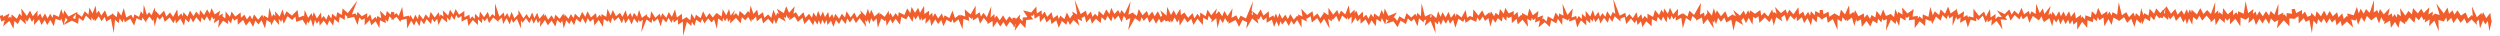 <?xml version="1.0" encoding="utf-8"?>
<!-- Generator: Adobe Illustrator 27.7.0, SVG Export Plug-In . SVG Version: 6.00 Build 0)  -->
<svg version="1.1" id="Layer_1" xmlns="http://www.w3.org/2000/svg" xmlns:xlink="http://www.w3.org/1999/xlink" x="0px" y="0px"
	 viewBox="0 0 800 11.6" style="enable-background:new 0 0 800 11.6;" xml:space="preserve">
<style type="text/css">
	.st0{fill:#F15D2B;}
</style>
<g>
	<path class="st0" d="M218.6,11.5l-0.1-4.6L217,7.9l-0.1-1.7l-1.3,1l-0.2-1.1l-0.5,1.2l-1-1.6l-0.7,1.5L212.1,6l-0.7,2.4l-0.9-2.5
		L209.2,7l-0.5-0.9l-0.2,1.3l-1.6-1.2l-1.7,4.2l0.5-4.1l-1,0.7l-0.3-0.7L204,7.4l-1.1-1.5l-0.8,1.9l-0.9-1.9l-1.1,1.6l-0.5-1.6
		L199,7.4l-1.1-1.9l-1.3,1.2L196,5.6l-0.7,1.9l-0.6-1.2L194.6,7l-1.4-0.9l-0.3,2.5l-1.3-2.2l-1.4,1.7L189.9,6l-1.1,1l-0.7-1.2
		l-0.7,1.8l-1-1.8l-0.7,1.4l-1.3-1.2l-0.7,2.1l-0.9-1.6l-0.6,1.2l-1-1.2l-0.8,2.6l-0.5-2.5l-0.5,0.8l-1.1-1l-0.6,2.1l-1.2-1.9
		l-1.2,1.5l-0.9-1.7l-1.6,2.2l0.1-2.1l-0.8,0.9l-0.5-1.4l-0.8,1.6L170.1,6l-0.7,1.4l-1.1-1.6l-1.1,1.5l-0.5-0.8l0,2.6L165.4,6
		l-1.2,1.3l-0.5-1.2l-0.6,1.7l-1-2L161,7.7l-0.4-2.1l-1.1,1l0,0.4l-1.7-1.4l-1.3,1.8l-0.6-1.7l-0.8,1.1l-0.7-0.9l-0.2,1.5L153,6.2
		l-0.1,1.8l-1.6-1.6l-1.4,1.9L149.5,6l-1.8,0.9l0-1.8l-1.1,0.7l-0.6-1l-0.6,1.6l-1-1.4L144,6.6L143,5.6l0.1,1.6l-1.7-1.4l-1.1,2.2
		L139.9,6L139,7.1L138.3,6l-0.4,1.7l-1.4-1.6l-0.8,1.7l-1-1.4l-0.5,2l-1-1.8l-0.7,1.6l-0.9-1.6l-1.3,2.5l-0.2-3.1l-1.7,0.4l0-0.1
		L128.1,7l-1.2-1.6l-0.9,0.6l-0.1,0.5l-0.3-0.3l-0.3,0.2l0-0.5l-0.7-0.7L124.1,7l-0.8-0.8l0.2,1.2l-1.9-0.9L121.4,9l-1.2-2.2
		l-1.4,1.3l-0.5-1.7l-1.6,1.7l0-2.2l-0.9,0.5L115,5.6L114.4,8l-1.1-2.6l-2.3,0.5l0.2-0.5l-0.8-0.7l-0.1,1.7l-1.6-1l-0.3,1.9L107,6.1
		l-0.4,2.1l-1.2-1.7l-0.7,1.7l-1.1-1.6l-1.3,1.6l-0.2-1.6l-0.7,1l-0.6-1.2l-0.6,2.3l-0.7-2.5l-0.9,1.3l-0.3-0.7L98,8.2l-1.2-1.9
		l-2,0.7l-0.3-1.7l-1,1.1L92,5.2l-1.2,2.4l-0.5-1.5L90,7l-0.8-0.9L89.3,8l-1.5-1.8l-1,1.9l-0.2-0.9l-1.3-0.8l-0.5,2.7l-1.1-2.6
		l-1,1.3l-1-1.2L81,8.6l-1.1-1.9l-1.2,1.5l-0.9-1.8l-1.7,1.5l-0.1-2l-1,0.7l-0.6-0.8l-0.5,1.7l-0.9-1.1l0,1.3l-1.6-1.1l-1.6,2.3
		l0.3-2.6l-1.7,1.1l0.4-1.6l-0.5,0.4l-0.5-0.9l-0.6,1.6l-1-1.7l-0.8,1.4l-0.9-1.1l-0.3,1.7l-1.4-1.7l-1,1.7L61,5.7l-0.6,1.5L59.3,6
		l-0.4,2.2L57.7,6l-1.4,1.5l-0.2-1.3l-0.6,1.2l-1.2-1.8L52.7,7l-0.6-1.8l-1,1.1l-0.8-0.9l-0.8,3l-0.4-2.3l-0.2,0.6l-1.1-1.4l-1,1.4
		l0,0.6l-1.2-1.7l-0.3,1l-1.6-0.8l-0.8,2.4L41.7,6l-1.8,1.1l-0.3-1.1l-0.4,1.2l-0.9-1.3l-0.3,1.5l-1.2-1.1l-0.4,4.3l-0.9-4.6
		l-1.5,0.9l-0.5-1.5l-1,1.4l-0.9-1.6l-1.2,1.6L30.1,6l-0.2,0.6l-0.6-1.1l-0.1,1.1l-1.7-1.6l-0.9,1.7l-1.4-1L25,7.6l-2-1L20.3,8l0,0
		l-0.1,0l0.1-0.1l-0.7-2l-0.3,0.7L17.8,6l-0.6,2.4l-1.1-2l-1,1.6l-0.8-1.6l-1,1.6l-0.8-1.8l-1.6,1.8l0-1.9L10.2,7L9.5,5.5L8.7,6.9
		L8.1,6.2l0.2,1.6L6.5,6.1L5.7,7.7l-1.1-1L4.3,9.2L3,6.7L1,8.4l0.5-2L0.4,6.9l-0.5-1.8l1-0.3L1,5.4l2-1.1L2.6,5.8l0.7-0.5l0.3,0.6
		l0.1-1.3L5.4,6l0.8-1.7L7,5.2L6.8,2.7l1.8,2.4l1-1.7l0.9,1.8L12,3.4l0,1.9l0.9-1l0.6,1.5l0.9-1.5l0.8,1.6l0.9-1.5l0.7,1.3l0.3-1.1
		l1.7,0.8l0.8-2.5l0.6,1.8l0.4-1.4l1.3,2L24.4,4l0,0l0.5-0.2l-0.3,0.4l1.6,1.2l0.9-1.8l1.2,1.1l0.3-2.3l1,1.9l1-2.5l0.3,2.5l0.7-0.9
		l0.8,1.6l1.2-1.7l0.8,2.1l1.5-0.9l0-0.3l1.4,1.3l0.4-2L38.8,5l0.8-2.4l0.8,3l1.6-0.9l0.6,1.2l0.4-1.3l1.5,0.8l0.6-1.8l0.7,1
		l0.2-3.1l1,3.3l0.7-0.9l0.8,1l1-2.5l0.2,1.4l0.1-0.3l1.3,1.4l1.4-1.5l0.7,1.9L54.4,4l1,1.4l1.3-2.4L57,5.3l1-1l0.5,0.9l0.2-1.3
		L60,5.3l0.8-1.9l1.1,1.8l0.9-1.5l1,1.2L64,3.2l1.3,1.6L66.3,3l0.8,1.4l0.6-1.8l1,2l1.8-1.2l-0.5,1.7l1.3-0.8l-0.1,0.9l0,0l0.9,0.7
		l0.1-2.2l1.4,1.7l0.5-1.7l1.2,1.6L77,4l0.1,1.7l1.1-1l0.8,1.5L80,4.9l0.7,1.3l0.6-1.6l1.3,1.7l1.3-1.6l0.4,1l0.1-0.8l1.4,0.9
		l0.4-3.4l0.8,3l0.5-0.9l0.6,0.7l-0.1-1.6l1.5,1.7L90.4,3l0.6,2l0.7-1.4L93.4,5l1.8-1.8l0.4,2.4L97.1,5l0.2,0.3l0.2-2.1l1.1,2.5
		l1.1-1.5l0.3,1.1l0.4-1.4l1,2l1.3-1.9l0.2,1.9l0.7-0.8l0.8,1.2l0.7-1.7l0.9,1.3l0.3-1.5l1.3,1.1l0.3-1.6l1.5,0.9l0.2-2.1l1.7,1.5
		l3.1-4.1l-1.8,4.5l1.2-0.3l0.3,0.7l0.3-1.2l1.4,1.4l1.7-1l0,1.5l1-1.1l0.5,1.8l1.2-1l0.4,0.7l0.1-1l1.3,0.7l-0.4-2.4l1.8,1.8
		l0.4-1.7l1.2,1.2l0.2-0.9l1,0.1l-0.1,0.8l0.8-0.5l0.7,0.9l1.1-2.9l0.4,3.2l1.8-0.4l0,0.7l0.4-0.9l0.9,1.5l0.7-1.6l0.8,1.4l0.4-1.6
		l1.3,1.7l0.8-1.6l1.1,1.2l0.5-2l1.3,1.8l1.3-1.7l0.3,1.4l0.3-0.7l0.9,0.7l-0.2-2l1.7,1.7l0.6-1.9l1.1,1.6l0.7-1.8l1.1,1.8l1.7-1.2
		l0,2l1.6-0.8l0.2,1.4l0.7-0.9l0.8,0.9l0.1-1.7l1.3,1.3l0.3-2l1.3,1.8l1.2-1.7l0.6,1.8l0.8-1.1l0.9,0.7l0-4.1l1.4,4.2l1.4-1.3
		l0.3,1.4l0.8-1.2l0.7,1.5l0.7-1.9l0.9,2.1l1.2-1.3l0.1,0.1l0-1.5l1.6,2.7l1-1.4l0.9,1.4l0.9-1.9l0.7,1.8l0.9-1.7l0.7,1.9l1.6-1.8
		L174,5.3l0.5-0.7l0.9,1.7l1.1-1.4l0.8,1.3l0.4-1.5l1.4,1.3l1.2-1.7l0.2,1l0.2-0.7l1.2,1.4l0.8-1.5l0.8,1.3l0.5-1.4l1.4,1.3l0.9-1.9
		l1,1.6l0.7-1.8l1.1,2l1.6-1.4l0.3,1.6l0.9-1.1l0.5,0.8l0.1-1l1.5,0.9l0.4-2.6l1,2.2l0.7-1.8l1,2l1.3-1.1l0.8,1.3l1-2.1l0.6,2.1
		l0.9-1.3l0.6,1.4l0.6-1.4l1,1.3l0.6-2.2l0.9,2.5l1.7-1.2l-0.1,0.6l1,0.8l0.4-2.3l1.3,2.1l1.4-1.3l0.4,1.1l0.4-1.3l1.3,1.5l0.8-1.8
		l1,1.5l1-2.4l0.6,2.6l1.6-1.2l0.1,1.9l1.6-0.9l0,0.3l1,0.8l0.3-2.2l1.1,1.7l0.4-1.3l1.5,1.1l0.8-2.2l1,2l1-1.4l1.1,1.4l1.2-1.5
		l0.1,0.4l0-0.3l1.5,1.1l0.4-2.3l1.1,1.9l0.9-2l0.5,2.1l1.4-1.8L234.6,5l0.9-0.8l0.8,1l0.4-1.7l1.6,1.4l1.1-1.4l0.4,0.7l0.4-2.4
		l0.9,2.7l1.2-1.4l0.4,1.9l1.4-1.1l0.5,1.8l1.2-1.1l1,1.1l0.7-2.6l0.8,2l0.4-1l0.6,0.4l-0.7-1.7l2.2,1.4l0.8-2.2l0.9,2.1l1.8-2.1
		l-0.4,2.4l0.8-0.5l0.9,1.5l1.5-1.5l0.6,1.8l1.2-1.3l0.9,1.3l0.5-1.7l0.9,1.4l0.6-1.9l0.8,1.8l0.7-1.6l0.7,1.8l1-1.7l0.4,1.9
		l0.9-1.2l0.5,1.3l0.5-1.4l1.2,1.6l0.9-1.6l1,1.2l0.5-2l1.3,2l1.2-1.6l0.8,1.7l1.1-1.4l0.3,0.4l-0.3-1.4l1.7,1.8l0.7-2.3l0.6,1.7
		l0.5-1.4l1,2.2l1.6-1.4l0.1,0.9l0.2-0.5l1.4,1.1l1.3-2l0.1,1.5l0.4-0.8l0.8,1.4l0.9-1.3l0.8,1.1l0.2-1.4l1.8,0.9l0.9-2.1l1,1.5
		l0.4-2l1.1,1.9l1-1.6l0.6,1.6l1.3-2.2l0.1,2.6l1.5-1.1L297.3,5l1-0.9l0.2,1.3l0.7-1.2l1,1.7l1.2-1.6l0.5,1.5l0.4-0.9l1.5,0.9l1-2.4
		l0.8,2.4l1.4-1.1l0.3,0.6l0-0.6l1.6,0.6L308.7,3l1.9,1.6l1.6-2.8l0,3l1.3-0.9l0.4,1.4l0.8-1.2l1.1,1.4l1.4-3.5l-0.2,3.6l1.2-1.1
		l0.1,1.3l0.6-0.8l1,1.5l1.1-1.6l1,1.7l1-1.4l1,1.1l0-0.6l1,0l0,0.5l1.5-1.6l-0.2,1.2l0.9,1l0.1-1.2l1.5-0.1l-1.4-2.2L330,4l1.6-1.9
		l0.2,2.2l1.5-1l0.1,1.5l0.9-1.1l0.8,1.7l1.4-1.5l0.5,2l1.4-1.1l0.4,1.3l0.5-1.1l1.3,1.1l0.8-2.1l1,1.9l0.8-1.2l0.2,0.2l-0.3-1.2
		l1.6,1l-0.8-4.8l1.9,4.6l1.7-1.1l0.4,1.6l1.2-1.3l0.5,1.7l0.8-1l0.9,0.9l0.3-1.8l1.5,1.4l0.9-1.9l1,1.5l0.6-2l1,2l1.2-1.3l0.6,1.2
		l0.4-1.2l1.1,1.2l1.9-4l-0.7,4.3l1.6-0.8l-0.1,0.3l1.2,0.9l0.6-2.2l1.2,2l1.4-1.4l0.6,1.6l1.1-1.4l0.8,1.5l1-1.6l0.9,1.8l0.5-0.4
		l-0.6-1.7l2,1.7l0.2-2.8l1.2,2.6l0.9-1.5l0.8,1.6l1.3-2.1l0.2,2L379,4l1.2,1.7l1.4-1.5l0.6,1.7l1-1.5l0.8,1.1l0.1-1.5l1.7,1.2
		l0.6-2.1l1.2,1.8l1.8-2.2L389,4.6l0.9-0.8l0,0.1l0.1-0.4l1.1,1.7l0.7-1.7l1,1.7l1.6-2.5l-0.3,3l1.5-0.8l0.7,1.4l0.7-1.3l1.7,0.9
		l2.3-5.6l-0.5,3.1l1.8,1.4l1.1-1.8l0.9,2l1.7-1.4l0.1,2.1l1.4-0.8l0.2,0.8l0.6-1.4l0.6,1.5l0.5-1.6l0.9,1.8l1-1.3l0.8,1.4l0.8-1.6
		l1.1,1.8l1.1-1.3l0.3,0.4l0-0.8l1.4,0.7l-0.4-2.5l1.9,2l1.7-1.2l0.3,1.8l1.3-1.1l0.9,1.5l1.1-1.6l-0.1-0.4l1.6,1.1l0-2.4l1.5,2.2
		l1.3-1.5l0.6,1.5l0.6-1.3l1.4,1.2l1.1-2.9l0.4,2.7l1.5-1.3l0,1.1l0.5-0.8l0.7,1.7l1.4-1.4l0.1,1.9l1-0.9l0.7,1.3l0.8-1.6l0.8,1.2
		l0.2-1.3l1.6,1.1l0.8-2.2l0.7,1.4l0.3-1.9l1.2,2.4L447,4l-1.1,1.7l0.4-0.1l0.8,1.1l0.7-1.5l1.6,1l0.7-2l1.5,1.4l1.3-1.2l0.4,0.8
		l0.2-1.1l1.2,1.1l0.2-4.2l1.1,4.3l1.9-0.9l-0.3,1.3l0.5-0.4L458,4.4l1.6,1.4l0.6-2.2l0.8,1.8l0.6-1.5l1,1.7l0.9-1.8l0.8,1.9
		l1.2-1.5l0.3,1.2l0.3-1l1.6,1.2l1.3-2.4l0.5,2.5l0.8-0.6l1,0.4l0.2-2.5l1.6,2l1.2-1.7l0.9,1.8l1.4-1.2l0.2,0.7l0.3-1l1,1.6l0.5-1.1
		l1,0.8l0.4-2l1.2,1.5l0.5-1.9l1.1,1.8l1.6-0.8l0,1.4l1.2-1.1l0.3,1.8l0.9-0.9l0.3,0.4l0,0l-0.1-1l1.8,1l0.6-2.4l1.1,2.2l1.8-1.4
		l-0.3,2.1l1.8-0.7l-0.3,1.3l0.4-0.3l1,1l0.4-1.7l1.7,1l0.8-2.2l1,1.4l0.1-1.1l1.4,0.7l-0.3-3.8l1.6,3.6l1.7-2.1l-0.4,2.9l1.5-0.5
		l0.2,1l0.6-1l1,1l0-1.7l1.2,1.1l0-2l1.5,1.8l0.8-2.1l0.7,2.1l1.1-1.5l0.5,1.6l0.8-1.2l0.9,1.2l0.6-1.8l1.1,1.7l0.7-1.5l0.8,0.7
		l-0.7-5l2.1,5.5l1.8-0.9l0.3,1.5l1-1.1l1.1,1.3l1.2-1.9l0.4,1.9l1.1-1.3l0.4,1.6l0.7-1l0.9,0.9l0-1.6l1.8,1l0.6-2.2l1.3,1.6
		l0.8-1.7l0.6,1.1l0.2-1.5l1.2,1.7l0.7-1.9l1,2.1l1.6-1.8l-0.1,2.3l1.4-0.8l0.1,0.4l0.1-0.5l1.5,1.1l0.6-1.9l1.5,1.4l2.2-3.9
		L544,4.7l1.3-0.7l0.2,1.3l0.8-1.1l0.1,0.2l-0.2-1.3l1.6,1.9l0.6-2.4l0.6,1.8l0.4-1.1l1.3,1.9l1.4-1.6l0.8,2l1.7-1.1l0.1,0.6
		l0.1-0.3l0.7,0.4l-0.9-2l2.2,1.8l1.2-1.6l0.6,1.4l0.8-1.5l0.5,1l0.1-1l1.6,1.1l1.7-1.2l0.3,1.8l1-1l1.2,1.3l1.3-2.3l0.3,1.3
		l0.2-0.5l0.9,0.6l-0.5-2.2l1.9,2l1.5-1.2l0.5,1.4l0.7-1.3l1.3,1.5l1.6-2.3l0.2,2.4l1.3-1l0.6,1.5l1-1.4l0.6,1.2l0.3-1.4l1.2,1.3
		l0.2-1.4l1.4,0.8l0-1.1l1,0l0.2,1.4l1.6-0.9l0.3,1.7l1.4-1l0.1,0.2l0-0.4l1.7,1l0.5-2.1l1.3,1.5l1.3-2.9l0.2,3l1.2-0.9l0.2,0.6
		l0.3-1.2l1.1,2l1.7-0.9l0.2,1.4l0.9-1.1l0.9,1.4l0.5-1.2l1.2,0.8l0.4-2.1l1.3,1.6l0.8-2.1l0.9,2.1l1.7-0.7l0,0.2l0.9,0.9l0.4-2.6
		l0.8,1.8l0.1-0.9l1.4,0.9l-0.1-2.3l1.7,1.9l2-1.4l-0.4,2.4l1.7-0.2l0,0.8l0.5-0.7l1,0.9l0.1-1.5l1.8,0.8l0.6-3.2l0.8,2.7l0.6-1.3
		l1.4,1.2L621,3l1.4,1.4l1-2.3l0.8,2.2l1.6-1.1l0.2-0.5l0.7,2.1l1.8-1.2l-0.2,1.9l1.2-0.7l0.3,0.9l0.2-0.5l1.5,0.4l0-2.8l1.8,2.3
		l1.6-1.4l0.6,1.6l1.3-2.4l0.2,2.7l1.6-1.1l-0.1,1.6l0.7-0.6l0-0.2l1.4,0.2L639,3.3l2.5,1.2L643,3l0.7,1.7l0.9-1.3l1.3,1.2l1-2.1
		l0.8,2.1l1.5-1.1l0.4,1.2l0.5-1.1l1.3,0.9l0.2-3.3l1.1,3l1-1.5l0.5,1.8l2-2.6l-0.7,2.9l0.8-0.6l0.2,0.7l0.3-1.2l1.1,1.6l1-1.7
		l0.6,1.6l0.8-1.5l0.8,1.6l1-1.7l0.6,1.8l1.2-1.6l0.4,2.1l1.6-1.2l0,1.2l0.4-0.7l0.9,1l0.1-1.3l1.8,0.6l0.3-1.9l1.3,1.2l0.7-2.3
		l1.1,2.3l1.8-1.2l0.1,1.2l0.6-1.1l0.7,1.3l0.3-1.1l1.5,0.8l0.5-4l1,4.2l1.4-1l0.9,1.6l1.4-1.5l0.5,1.3l0.3-1.1l1.2,1.1l0.5-2.7
		l0.7,2.3l0.3-0.7l1.3,0.8l0.4-2.2l1.4,1.6l0.7-1.7l1.3,1.5l0.6-0.7l0.1-0.3l0.1,0.1l1.1-1.1l0-0.3l1.5,2.5l1.4-1.5l0.7,1.8l1.3-1.4
		l0.8,1.4l0.9-1.8l0.4,1.4l0.5-1.3l0.5,1l0.1-0.9l1.7,1.5l1.1-2l1,1.9l1.2-1.3l1.2,1.3l1.4-3.9l-0.2,3.8l1.1-1.1l0.1,1.2l0.3-0.6
		l1,0.8l0.2-2.1l1.5,2l1.7-1.5l0,1.8l1-1l0.5,0.8l0.1-1.1l1.8,0.8l0.6-4l0.8,3.8l1.7-1.3l-0.2,1.6l0.9-0.8l0.4,1.3l0.8-1.4l1.1,1.6
		l1-1.6l1,1.4l0.5-1.5l1.2,1.2l1.3-3.5l-0.1,3.7l1.7-0.9l-0.2,0.9l0.4-0.4l0.8,0.9l0-1.2l1.8,0.2l-0.2-1.4l1-0.2l0.5,1.4l1.8-1
		l0.1,1.5l0.9-1l0.8,1.7l1.1-0.5l0.1-0.8l1.3,1.3l0.4-1.8l1.4,1.6l1-1.8l0.9,1.7l0.9-1.6l1,1.7l1.4-1.3l0.4,1.7l1.2-1.3l0.5,1.8l1-1
		l0.3,0.3l-0.2-1.1l2.1,0.6l1-2.7l0.6,2.1l0.6-1.5l1,1.6l0.7-1.5l1.2,1.2l1.4-4.1l-0.1,4l1.1-0.8l0.4,1.1l0.5-1.4l1.2,1.7l1.9-2
		l-0.5,2.4l1.2-0.7l0.2,1.2l0.7-1l0.6,1.1l0.3-1.2l1.1,0.8l-0.3-2.6l1.7,2.4l1-1.5l1.1,1.1l0.4-2l1.5,1.7l1.1-1.5l0.8,1.4l1.8-1.9
		l-0.3,2.3l1.4-0.9l-0.1,1.4l0.8-0.8l0.1,0.1l1.4,0.4l-1.1-3.7l2.4,3.2l1.2-1.9l0.5,2l1.1-1.1l0.6,1.4l1-1.4l1.1,1.7L789,4l0.8,1.9
		l1.2-1.1l0.3,0.4L791,2l1.6,3.5l1.5-1.4l0.1,0.8l0.4-1l1,1.9l1.3-1.7l0.3,2.4l0.2,0.1l-0.8,3.4l-0.5-3.3l-0.8,1.1l-0.7-1.3l-1,2.6
		l-0.4-2.8L792.5,7l0.1,1l-1.7-1.8l-1.5,1.4l-0.8-1.7l-1.2,1.4l-1.1-1.6l-1.2,1.7l-0.7-1.7l-1.3,1.3l-0.3-1.4l-0.7,1.1l0.1,0.2
		l-1.9-0.5l0.1,3.6L779,6.6l-1.7,1.8l0.2-2.2l-1.6,1l0.2-1.2l-0.5,0.5l-0.7-1.3l-0.9,1.3l-1-1.1l-0.4,1.9L771,5.6l-1.1,1.6l-0.3-0.4
		l0.1,1L768,6.6l-0.5,2.3l-1.1-1.9l-1.3,1.9l-0.3-2.3l-1.9,1.1l0.2-1.1l-0.3,0.3L762,5.5l-0.7,2l-0.9-2.2l-1.7,1.3l0-0.2l-1.3-1.3
		L756.6,7l-1-1.5l-1,2.4l-0.6-2l-0.2,0.7l-1.4-0.4l0.6,2.6l-2-1.9l-1.6,1.5l-0.4-1.7l-1.3,1.4l-0.4-1.9l-1.1,1l-0.7-1.3l-1,1.6
		l-0.9-1.6l-0.8,1.4l-1-1.2l-0.4,1.7l-1.1-1.2l-0.5,4L739,6.4l-1.2,0.6l-0.6-1.2l-1.6,1.7l-0.1-2.3l-1,0.6l0,0.2l-0.4,0l-0.1,0.1
		l0-0.1l-1.4-0.1l0,2.5l-1.8-1.9l-2.2,2.6l0.5-2.7l-1.4,0.7l0-0.2l-1-1l-0.6,1.8L725,5.9l-1,1.6L723,6l-1.1,2l-0.7-2.1l-1.7,1.5
		l0.2-1.9l-1.1,0.8l0,0l0,0l0,0L717,5.6l-0.1,2.8L715.3,6l-1.7,1.8l0-2l-0.9,0.8L712,5.8l-0.1,1.5l-1.6-1.4l-1.3,2.2l-0.2-2.2
		l-1.4,1.3l0-0.7L706.1,5l-1.4,1.6L703.8,5L703,6.4l-1.2-1l-0.3,2.5l-1-2l-0.7,1.9l-0.5-1.8l-0.6,1.2l-1-2l-1.4,1.5l-0.7-1.8
		l-1.2,1.3l-0.5-0.9l-0.1,1.1l-1.5-1.3l-0.2,0.7l-0.8-0.2L691,5.9l-1-1.1l-0.7,1.7l-1.1-1.3L688,6.8l-1.6-1l-0.9,2l-0.3-1.1L685,7.5
		l-1.3-1.3l-0.7,2.4L682,6l-1.3,1.3l-1-1.8L678,6.8l-0.1-0.3l-1.6-0.9L675.7,8l-1-1.9l-1.3,2.3l-0.3-2.8l-1.3,0.9l-0.5-1l-0.4,1.3
		l-1-1l-0.2,1.3l-1.7-0.6l-0.1,2.4L666.3,7l-1.6,2.5l0-2.6l-1.2,1l-0.3-1.4l-0.9,1.3l-0.5-1.5L661,7.7l-0.8-1.6l-0.9,1.7L658.7,6
		l-0.7,1.2l-0.8-1.1l-0.5,2.3l-0.9-2.6l-1.9,1.4l0.2-0.8l-0.3,0.4l-0.5-1.6l-0.9,1.4l-0.1-0.3l0,0.1l-1.8-1.3l-1.1,2.2l-0.7-2.2
		l-1.4,1.1l-0.5-1.2l-0.6,1.2l-1.5-1.4l-1.3,1.8l-0.8-2l-0.9,0.9l0.6,0.9l-2.1-0.2l0.6,3.2l-1.9-2.7l-1.7,1.5l0.2-2l-1.3,0.9
		l-0.1-0.9l-0.6,1.1l-0.9-2.3L633,6.5l-0.6-0.8l0,1.1l-1.8-0.5l-0.9,2.5l-0.7-2.5l-1.8,1l0.2-1.7l-1.1,0.7l-0.3-0.9l-1.2,2.9
		l0.1-3.2l-1.1,0.8l-0.4-1.1l-0.5,1.3l-1.3-1.3l-0.6,1.8l-1.5-1.3l-1.2,2.4l-0.4-1.3l-0.1,0.4l-1.6-0.7L616,8.3l-1.7-1.5L612.7,9
		l0-2.8l-1.9,0.3l0.2-1.3l-0.8,0.6l-0.4-0.5l0,1.3l-1.7-1l-0.4,2.7l-0.9-1.8l-0.2,1.2l-1.5-1.4l-1.6,3.5l0.3-3.7l-1.1,0.5l-0.3-0.7
		L602,7.2l-1-1.2l-0.3,1.5l-1.4-0.9l-0.8,1.9l-1.2-1.8l-1.5,1.9l-0.3-2.4l-1.3,0.7L594,6.1l-0.6,2.2l-0.8-2.7L591,6.8L591,6.1
		l-0.3,0.6l-1.1-1.2l-0.3,1.5L588,6.1l0,3.5l-1.5-3.5l-1.6,1.2l-0.4-2L583.3,6l0,0.2l-0.2-0.1l-0.4,0.2l-0.1-0.5l-1-0.6l-0.3,2
		l-1.3-1.4l-0.5,2.3l-1.1-2.3l-1.1,1.6l-0.7-1.9l-1.6,1.3l-0.1-1.5l-0.7,1L572.9,5l-1.1,2l-0.7-2.2l-1.1,0.8l0.3,1.2l-1.9-1.3
		l-0.8,2.7l-0.6-2.4l-0.8,1.3l-1.4-1.5L563,7.3l-0.3-2.1l-0.9,0.7L561,5.4l-0.2,2.5l-1.2-2.2l-0.9,1.7l-0.8-1.7l-0.7,0.9l0.6,1.4
		l-2.3-1.4l-0.8,3.2L554,6.3l-1.6,0.9l-0.6-1.6L550.7,7l-0.9-1.3l-0.7,2.1l-0.4-1.4l-0.2,0.9l-0.5-0.6l0.4,2.4l-2-3L545,7.8
		l-0.4-2.2l-1.9,1l0.1-0.4l-1.2-1.1L541,6.8l-1.5-1.1l-1,3.4L538,5.7l-1.8,0.9l0.1-1.3l-0.8,0.9l-0.6-1.2l-0.5,1.4l-0.8-1.2l-0.3,2
		l-1.1-1.9l-0.6,1.4l-1.1-1.3l-0.4,1.5l-1.5-0.8l-0.1,2.3l-1.7-1.6l-1.2,1.9l-0.5-1.9L524,8l-0.3-1.6l-0.6,1l-1.2-1.5l-1.5,1.8
		l-0.5-2.3L518.5,6l0.1,0.9l-1.9-1.7L515.9,7l-0.9-1.4l-0.5,1.7l-1.2-1.6l-1.2,1.8l-0.5-1.8l-1.1,1.4L510,5.8l-0.4,1.1l-0.7-0.9
		l0,1.5l-1.3-1.2l0,1.8l-1.7-1.6l-1.2,2.3l-0.6-2.6l-2,0.7l0.1-1l-0.4,0.5l0,0.1l-0.1,0l-0.1,0.1l-0.1-0.2l-1.5-0.7L499.9,8l-1.4-2
		L498,7.5l-1.6-1l-0.5,2.1l-1.6-1.5l-2,1.7l0.5-2.3l-1.6,0.7l0.2-1.4l-0.8,0.7l-0.4-0.8l-0.3,1l-1.2-0.7l0.3,2.6l-1.8-2.3l-1.5,1.5
		l-0.4-1.8l-1.5,1.4l-0.1-2.1l-1.1,0.5l-0.4-0.6L482,6.7l-1.1-1.4l-0.3,1.6l-1.3-1.1l-0.8,1.5l-0.8-1.3l-0.8,2.5l-0.6-2.7l-1.1,0.9
		l-0.7-1.4l-1,1.4l-0.8-1.1L472.4,7l-1.8-0.8L469,7.3L468.7,6l-0.5,1L466.7,6l-1,2.9l-0.7-2.6l-1,1.3l-0.6-1.4l-0.7,1.4l-0.9-1.4
		l-0.7,1.8l-0.7-1.4l-0.3,1.2l-1-0.9l0.3,3.8l-1.6-4l-1.9,1.6l0.5-2.1l-0.8,0.4l0,0.6l-1.5-1.3l-0.5,2.5L452.5,6l-0.9,0.9l-1.1-1
		l-0.6,1.8l-1.7-1.1l-1,2.1l-1.3-1.9l-2.4,0.8l0.9-1.3l-0.5,0.2l-0.3-0.5l-0.3,1.9l-1.1-2.1l-0.4,1.2l-1.3-0.9l-0.3,2.3l-1.3-1.9
		L438,8.1l-1-1.9l-1.6,1.4l-0.1-1.7l-1,1l-0.5-1.3l-1.3,2.1l0-2.4l-1.1,1l-0.2-0.9L431,6.2L429.5,5l-1,2.1l-0.9-2l-1.1,1.3l-0.3-0.5
		l0,1L425,6l0.5,3.2L423.7,6l-1.1,1.6l-1.1-1.8l-1.7,1.4l-0.4-2l-1.2,0.8l-0.2-0.2l0.2,1.1l-1.7-0.9l0,2.8l-1.4-2.4L414,7.9
		l-0.8-1.3l-0.8,1.7l-1-1.8l-1.1,1.4l-0.5-1.1l-0.6,1.7l-0.7-1.7l-0.8,1.8L407,6.3l-1.7,1l0-1.7l-1.1,0.9l-0.7-1.4l-0.7,1.2
		l-0.5-0.4l0.4,1.7l-2-1.7l-1.9,3.3l0.3-2.1l-1.5-0.7l-1.1,2.2l-1.1-2.2l-2.3,1.2l0.1-0.9l-0.3,0.5L392,5.8l-0.7,1.6L390.4,6l-0.8,3
		l-0.4-3.2l-1.6,1.4l0.2-1.2l-0.2,0.2l-0.8-1.2l-0.4,1.5l-1.4-0.9l-0.1,2.4L383.2,6l-1.3,2l-0.7-2L380,7.2l-1-1.4l-1.5,2.4l-0.2-2
		l-0.6,1l-0.8-1.6L375,7.2l-0.4-0.8l-0.1,0.8l-0.8-0.6L373,6.9l-0.3-0.6l-1.2,1L370.9,6l-1,1.6L369,5.8l-1.2,1.5l-0.7-1.8L366,6.7
		l-0.7-1.2L364.8,7l-1.6-1.2l-2.2,3.9l0.7-3.9l-1.5,0.7l0.1-0.6l-0.7-0.8l-0.7,2l-1-2.1l-1.2,1.3l-0.6-1.1l-0.5,1.7l-1.2-1.8
		l-0.7,1.5l-1.2-1.1l-0.3,1.9L350.7,6l-1.3,1.6l-0.5-1.8l-1.3,1.4l-0.5-2l-1,0.6l0.2,1L344.8,6l0.6,2.2l-1.9-1.8L342.4,8l-0.7-1.4
		l-0.5,1.3l-1.4-1.2l-1,2.2L338,6.5l-1.5,1.2L336.1,6l-1.2,1.2l-0.7-1.7l-1.4,1.6l-0.2-2.1l-1.5,1l-0.2-1.5l-0.5,0.6L329.8,5
		l0.8,1.2l-2.2,0.2L328.1,9l-1.6-1.7l-1.8,2.6l0.2-1.1l-0.4-0.4l-0.2,0.3l0-0.6l-1.1-1.2l-1.2,1.7l-0.9-1.6l-1,1.5l-1-1.6l-1.4,1.9
		l-0.1-2.1L316,7.7l0-0.5l-1.2-1.5l-1.2,1.9l-0.6-2.1l-1.7,1.1l0-1.1l-0.3,0.6L310,5.3l0.1,1.4L308.3,6L308,9.3l-1.3-3.1l-1.5,1.2
		l-0.4-1.2l-0.4,1l-1.5-0.9l-1,2.1l-0.7-2l-1,1.3l-0.9-1.5L298,8.3l-0.4-2.2l-1.5,1.5l0.2-1.9L295,6.6l0-1l-0.6,1l-0.6-1.7l-0.8,1.4
		l-0.6-1.1l-0.4,1.8l-1.3-2L290,6.2l-1.6-0.8L288,7.9L286.6,6l-1,1.5l-0.7-1.3l-1.2,2.1l-0.2-2l-0.3,0.5L282,5.9l-1.1,3l-0.4-3
		l-1.1,1.1l-0.6-1.2l-0.6,1.9l-0.5-1.5L277.4,7l-0.6-0.6l0.4,2.2l-2.1-2.8l-1.2,1.6l-0.9-1.7L272,7.2l-0.9-1.3l-0.5,1.8l-1.3-1.6
		l-0.8,1.6l-1-1.3l-0.8,2.2l-0.8-2L264.8,8l-0.3-1.6l-0.7,1.3l-0.6-1.4l-0.6,1.6l-0.6-1.4l-0.4,1.4l-0.9-1.4l-0.5,1.6l-1.3-2
		l-1.5,1.6l-0.6-2L255.3,7l-1-1.7l-1.8,1.2l0.2-1.1L252.2,6l-0.5-1.2l-0.3,1l-0.6-0.4l0.6,1.5l-2.2-1.3l-0.9,2.1l-0.6-1.5l-0.4,1.5
		l-1.5-1.7l-1.6,1.5l-0.5-1.9l-1.5,1.2l-0.3-1.5l-1.1,1.2L240.6,6l-0.2,1.1l-1-1.7l-0.9,1.1l-1.1-1l-0.4,2l-1.5-1.8l-1.9,1.8
		l0.1-1.4l-0.7,0.9l-0.3-1.3L232,6.8l-0.6-1.1l-0.2,1.2l-1.4-1l-0.4,3.3l-0.9-3l-0.8,1l-1.1-1.3l-1.2,1.6L224.7,6l-0.5,1.3l-1.4-1
		l-0.6,2l-0.8-1.3l-0.2,1.3L219.8,7L218.6,11.5z M324.9,7.8l0,0.9l0.2-1L324.9,7.8z M21,5.6l-0.6,2.2l1.2-1.4L21,5.6z M23.3,5.7
		l0.8,0.4l0.2-1.7L23.3,5.7z M400.5,4.5l0.5,0.4l-0.3-1.4L400.5,4.5z M692.5,4.1l0.3,0.3l0.1-1.9L692.5,4.1z"/>
</g>
</svg>
